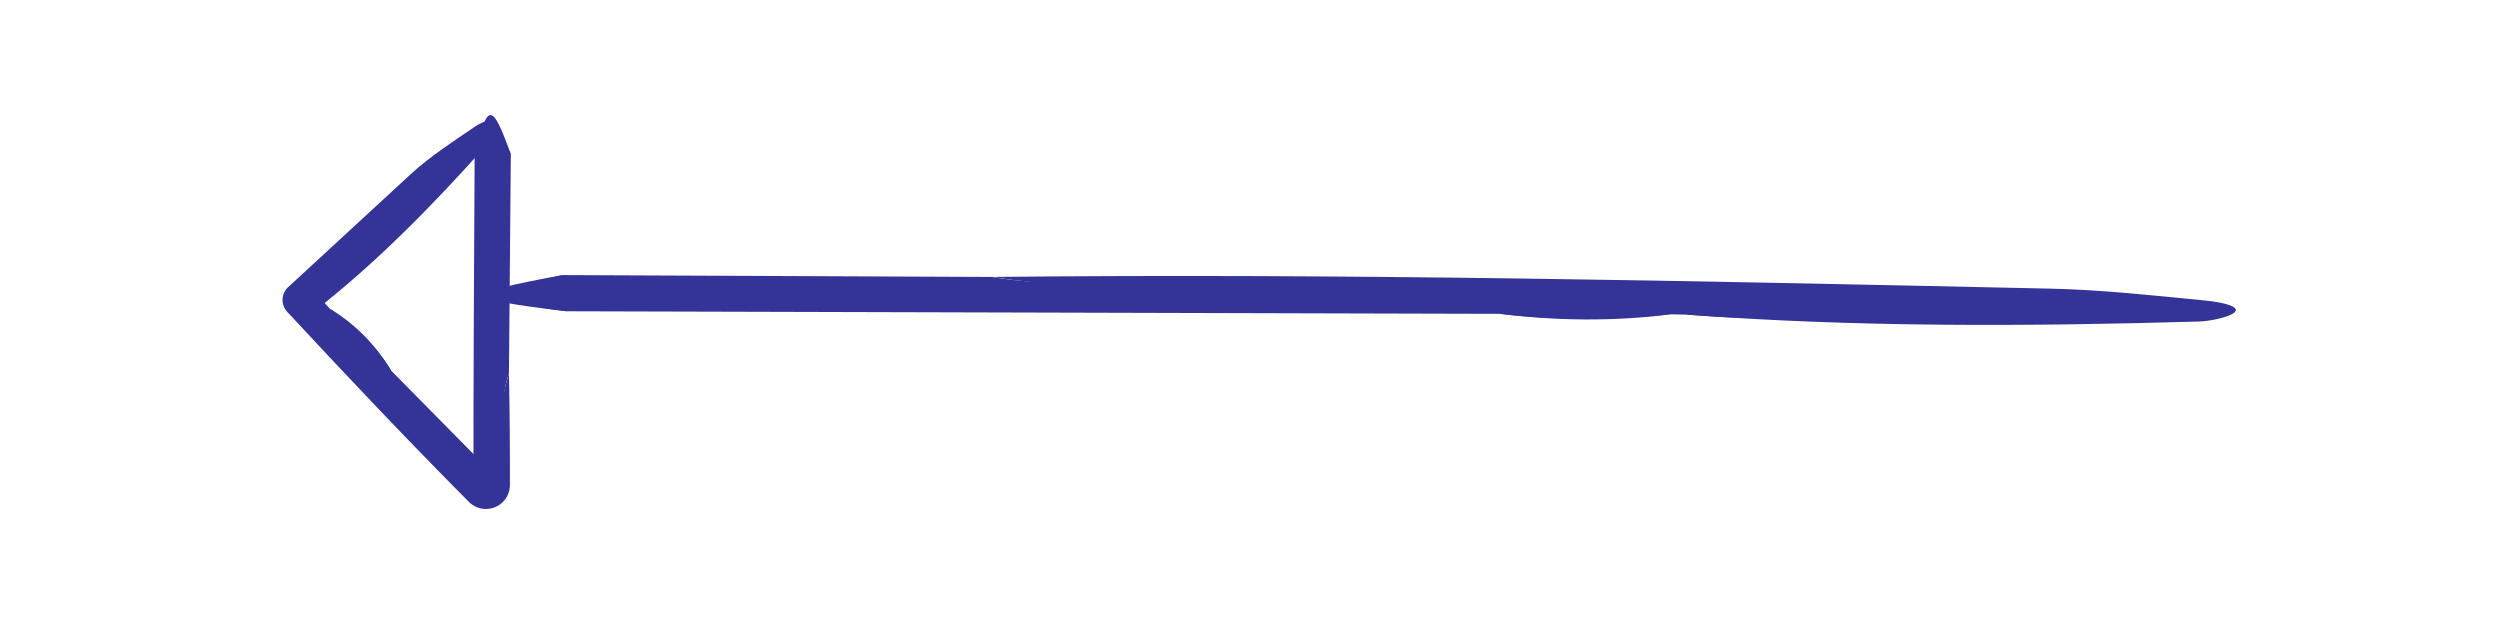 <?xml version="1.0" encoding="UTF-8" standalone="no"?>
<svg
   xmlns:dc="http://purl.org/dc/elements/1.1/"
   xmlns:cc="http://creativecommons.org/ns#"
   xmlns:rdf="http://www.w3.org/1999/02/22-rdf-syntax-ns#"
   xmlns:svg="http://www.w3.org/2000/svg"
   xmlns="http://www.w3.org/2000/svg"
   xmlns:sodipodi="http://sodipodi.sourceforge.net/DTD/sodipodi-0.dtd"
   xmlns:inkscape="http://www.inkscape.org/namespaces/inkscape"
   version="1.1"
   x="0px"
   y="0px"
   viewBox="0 0 100 25"
   enable-background="new 0 0 100 100"
   xml:space="preserve"
   id="svg3405"
   inkscape:version="0.91 r"
   sodipodi:docname="arrow.svg"
   width="100"
   height="25"><defs
     id="defs3435" /><sodipodi:namedview
     pagecolor="#ffffff"
     bordercolor="#666666"
     borderopacity="1"
     objecttolerance="10"
     gridtolerance="10"
     guidetolerance="10"
     inkscape:pageopacity="0"
     inkscape:pageshadow="2"
     inkscape:window-width="1920"
     inkscape:window-height="988"
     id="namedview3433"
     showgrid="false"
     inkscape:zoom="6.456"
     inkscape:cx="49.845105"
     inkscape:cy="62.5"
     inkscape:window-x="0"
     inkscape:window-y="25"
     inkscape:window-maximized="1"
     inkscape:current-layer="g3407" /><g
     id="g3407"
     transform="matrix(-1,0,0,1,100.737,-38)"
     style="fill:#333333"><g
       id="g3409"
       style="fill:#333398;fill-opacity:1"><g
         id="g3411"
         style="fill:#333398;fill-opacity:1"><path
           d="m 61.069,49.078 17.17,-0.075 c 2.184,0.499 3.557,0.991 -0.16,1.448 l -37.345,0.103 c -2.268,0.273 -4.549,0.233 -6.838,0.019 l -0.603,0.012 c -1.792,0.125 -4.156,0.335 -4.445,-0.333 -0.283,-0.652 2.033,-0.938 4.405,-0.936 6.846,0.007 13.698,0.06 20.542,-0.021 2.432,-0.03 5.008,0.184 7.274,-0.217 z"
           id="path3413"
           inkscape:connector-curvature="0"
           style="fill:#333398;fill-opacity:1" /><path
           d="m 61.069,49.078 c -4.233,0.647 -9.01,0.52 -13.617,0.576 -4.646,0.059 -9.311,0.009 -13.966,0.029 -0.948,0.003 -2.052,0.152 -1.915,0.408 0.094,0.18 1.112,0.328 1.721,0.492 -6.744,0.509 -13.612,0.478 -20.504,0.278 -0.476,-0.015 -1.046,-0.156 -1.295,-0.277 -0.57,-0.275 0.239,-0.486 1.044,-0.564 2.029,-0.198 4.12,-0.43 6.245,-0.476 14.068,-0.304 28.14,-0.616 42.287,-0.466 z"
           id="path3415"
           inkscape:connector-curvature="0"
           style="fill:#333398;fill-opacity:1" /><path
           d="m 78.08,50.451 c 1.037,-0.476 0.778,-0.961 0.16,-1.448 4.119,0.766 4.1,0.936 -0.16,1.448 z"
           id="path3417"
           inkscape:connector-curvature="0"
           style="fill:#333398;fill-opacity:1" /><path
           d="m 33.896,50.572 c 2.279,-0.006 4.557,-0.012 6.838,-0.019 -2.268,0.285 -4.547,0.309 -6.838,0.019 z"
           id="path3419"
           inkscape:connector-curvature="0"
           style="fill:#333398;fill-opacity:1" /></g></g><g
       id="g3421"
       style="fill:#333398;fill-opacity:1"><g
         id="g3423"
         style="fill:#333398;fill-opacity:1"><path
           d="m 80.379,52.926 -0.075,-8.761 c 0.499,-1.114 0.991,-1.815 1.448,0.082 0.024,4.383 0.048,8.767 0.048,13.151 -0.29,-0.123 -0.579,-0.246 -0.862,-0.364 l 4.147,-4.203 c 0.625,-1.011 1.476,-1.807 2.455,-2.48 l 0.209,-0.226 c 0.148,-0.193 0.31,-0.403 0.467,-0.607 l 0,0.966 c -0.561,-0.454 -1.032,-0.948 -0.761,-1.372 0.284,-0.446 0.993,-0.142 1.702,0.431 0.247,0.2 0.285,0.562 0.085,0.81 l -0.085,0.106 c -0.149,0.184 -0.318,0.37 -0.497,0.548 -2.295,2.287 -4.621,4.548 -6.871,6.879 -0.263,0.272 -0.697,0.28 -0.969,0.018 -0.135,-0.131 -0.205,-0.303 -0.209,-0.478 l -0.001,-0.028 -0.016,-0.76 c -0.028,-1.241 0.186,-2.555 -0.215,-3.712 z"
           id="path3425"
           inkscape:connector-curvature="0"
           style="fill:#333398;fill-opacity:1" /><path
           d="m 80.379,52.926 c 0.422,1.406 0.515,2.93 0.544,4.471 l 0,0.012 c 0.004,0.208 0.175,0.373 0.383,0.369 0.103,-0.002 0.196,-0.045 0.262,-0.113 0.576,-0.592 1.156,-1.187 1.729,-1.775 1.635,-1.718 3.353,-3.366 5.019,-5.06 0.226,-0.229 0.432,-0.53 0.473,-0.741 l 0.027,-0.139 c 0.003,-0.019 -0.008,-0.037 -0.027,-0.041 -0.11,-0.025 -0.195,-0.006 -0.239,0.07 -0.024,0.042 -0.024,0.103 -0.01,0.178 0,-0.093 0,-0.185 0,-0.317 -0.216,0.04 -0.541,0.205 -0.791,0.283 l 0.463,-0.61 c 0,0.319 0,0.646 0,0.972 -2.542,-1.977 -4.811,-4.302 -6.985,-6.738 -0.161,-0.182 -0.267,-0.488 -0.271,-0.663 -0.011,-0.4 0.43,-0.257 0.776,-0.022 0.872,0.592 1.791,1.183 2.589,1.917 l 4.89,4.507 c 0.283,0.26 0.301,0.701 0.04,0.983 l -0.001,0.002 -0.039,0.042 c -2.37,2.552 -4.767,5.084 -7.231,7.563 -0.374,0.376 -0.981,0.377 -1.356,0.004 -0.187,-0.186 -0.282,-0.43 -0.283,-0.674 l 0,-0.008 c -0.004,-1.488 0.007,-2.979 0.038,-4.472 z"
           id="path3427"
           inkscape:connector-curvature="0"
           style="fill:#333398;fill-opacity:1" /><path
           d="m 81.752,44.247 c -0.476,-0.529 -0.961,-0.397 -1.448,-0.082 0.765,-2.103 0.937,-2.092 1.448,0.082 z"
           id="path3429"
           inkscape:connector-curvature="0"
           style="fill:#333398;fill-opacity:1" /><path
           d="m 87.54,50.351 -2.455,2.48 c 0.617,-1.019 1.423,-1.859 2.455,-2.48 z"
           id="path3431"
           inkscape:connector-curvature="0"
           style="fill:#333398;fill-opacity:1" /></g></g></g></svg>